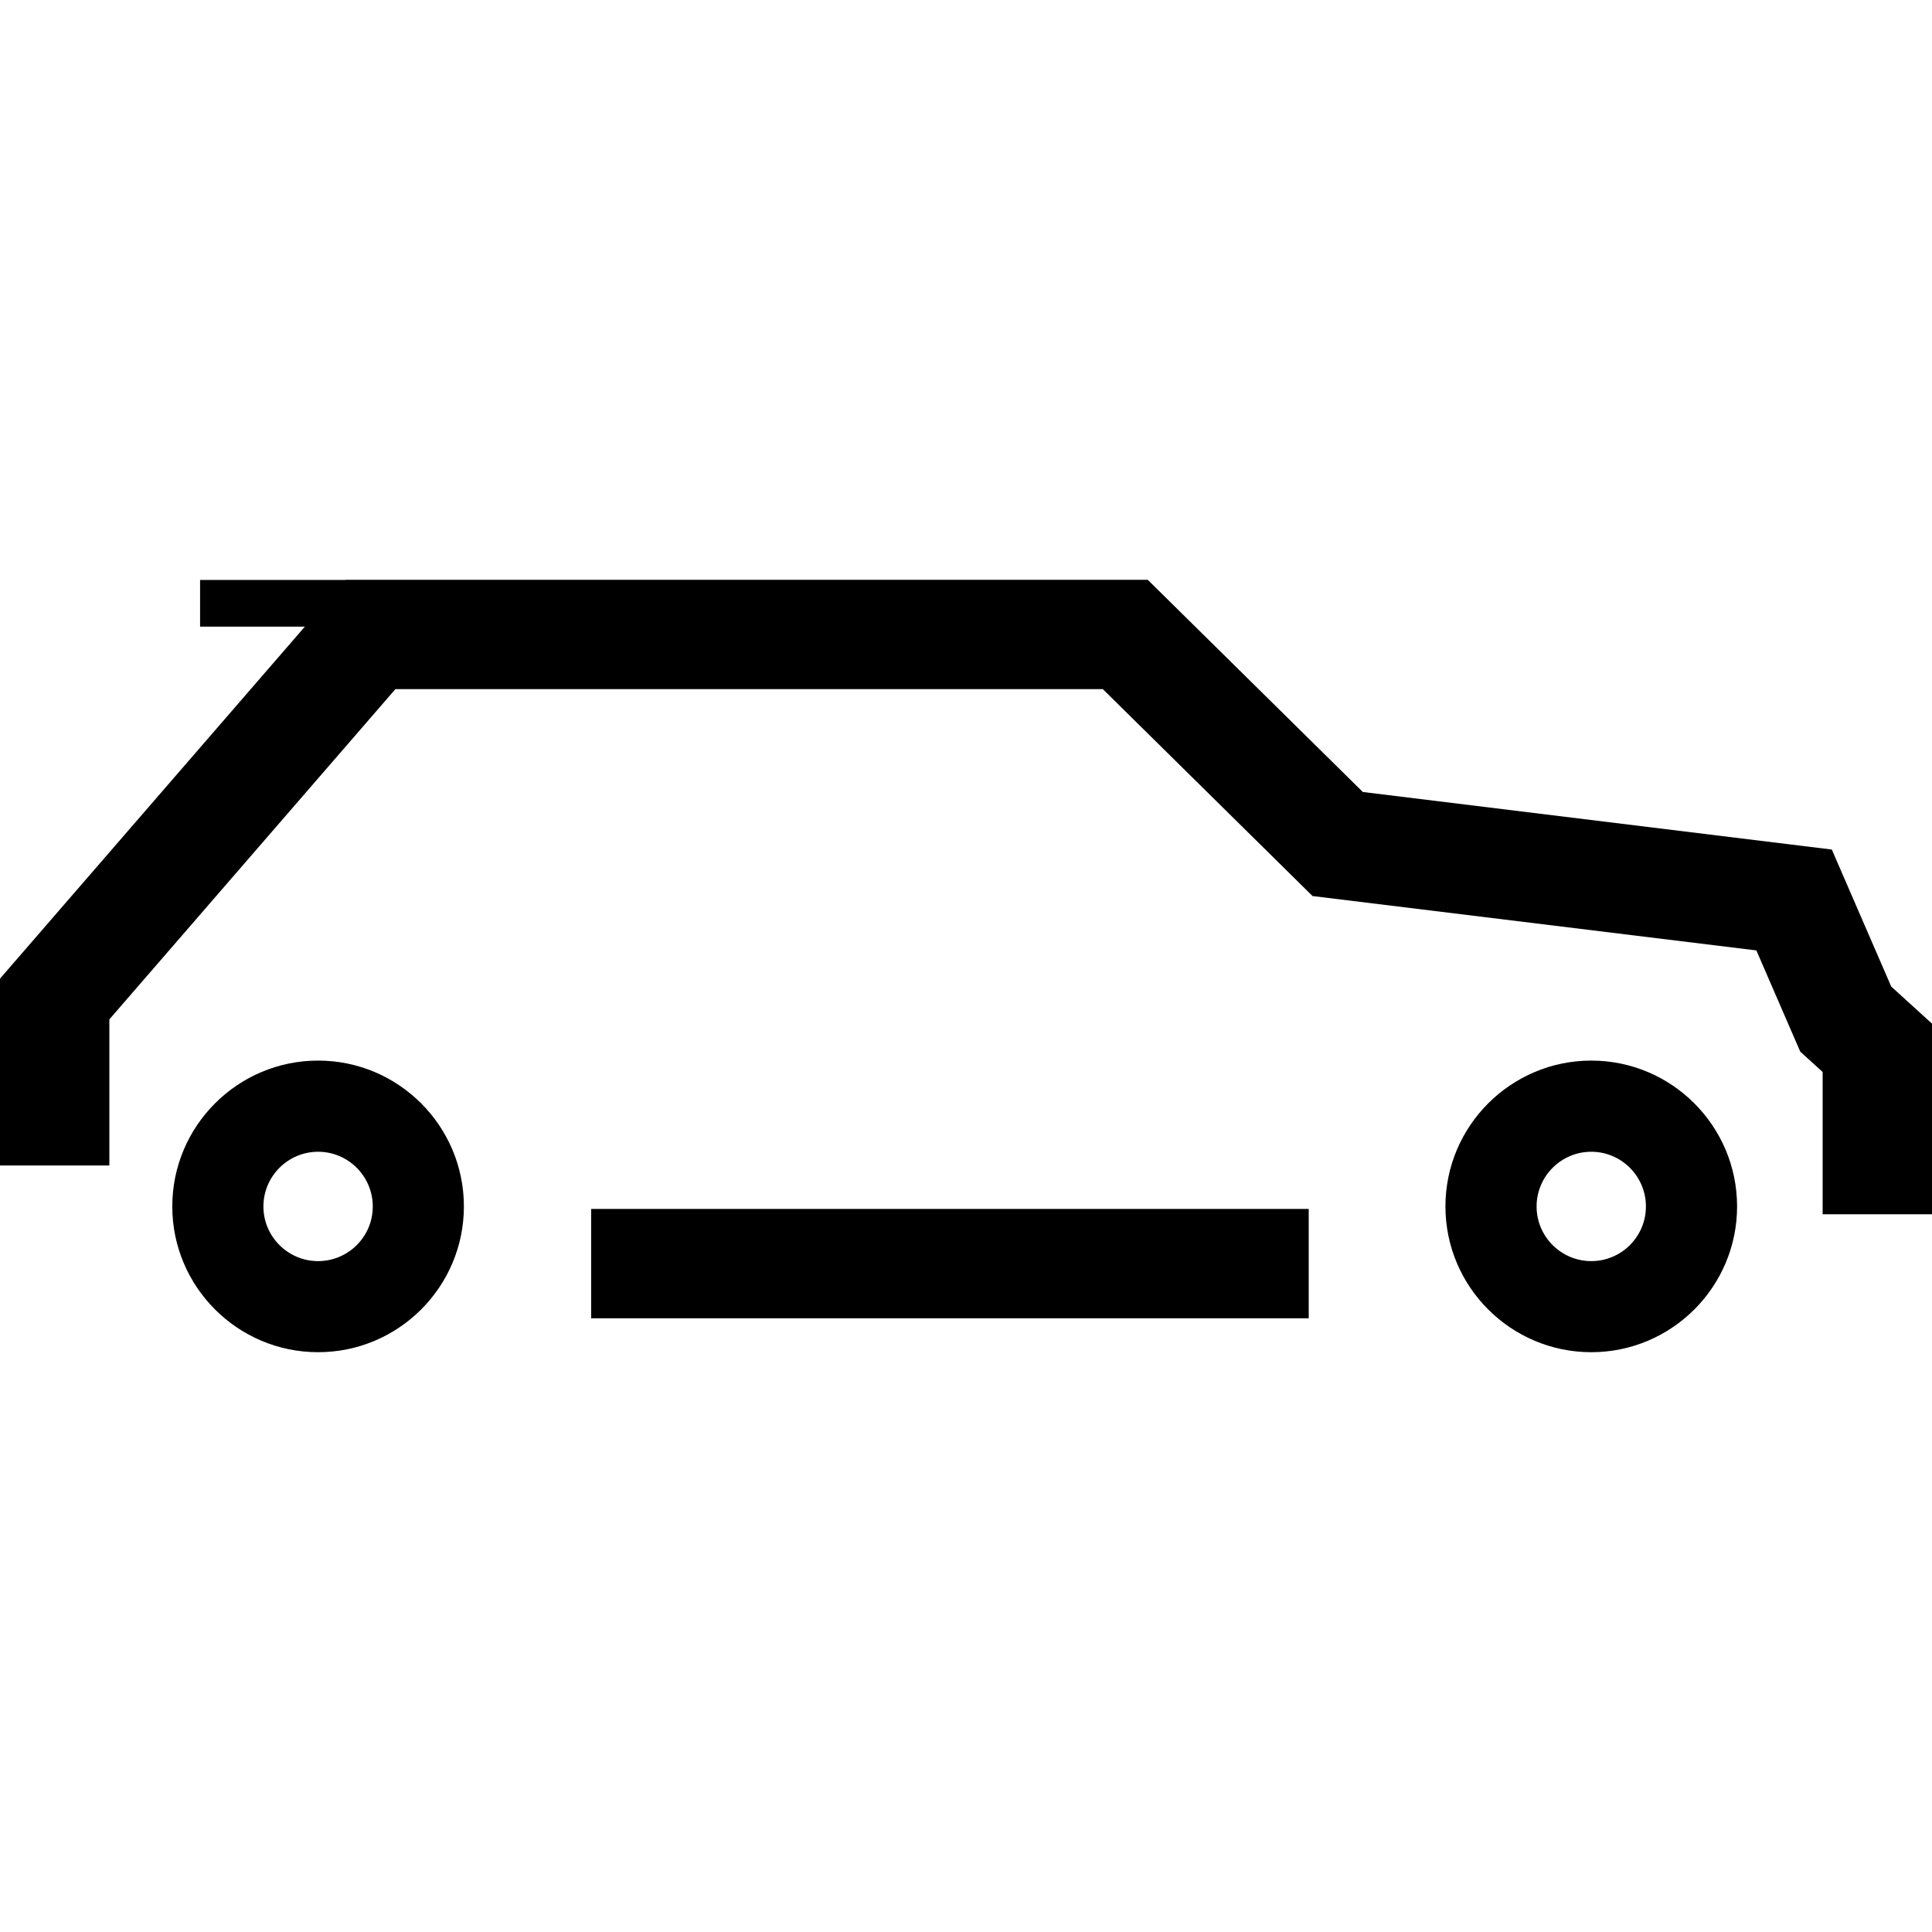 <?xml version='1.0' encoding='iso-8859-1'?>
<svg version="1.1" xmlns="http://www.w3.org/2000/svg" width="30" height="30px" viewBox="0 0 305.445 305.445" xmlns:xlink="http://www.w3.org/1999/xlink" enable-background="new 0 0 305.445 305.445">
  <g>
    <g>
      <path d="m251.577,167.677c-12.713,0-23.057,10.344-23.057,23.057 0,12.713 10.344,23.046 23.057,23.046s23.052-10.332 23.052-23.046c-0.001-12.713-10.339-23.057-23.052-23.057zm0,31.702c-4.767,0-8.644-3.877-8.644-8.639 0-4.767 3.877-8.65 8.644-8.65 4.762,0 8.639,3.883 8.639,8.65 0.005,4.762-3.872,8.639-8.639,8.639z"/>
      <path d="m50.289,167.677c-12.713,0-23.052,10.344-23.052,23.057 0,12.713 10.338,23.046 23.052,23.046s23.052-10.332 23.052-23.046c-0.001-12.713-10.339-23.057-23.052-23.057zm0,31.702c-4.762,0-8.644-3.877-8.644-8.639 0-4.767 3.883-8.65 8.644-8.65 4.767,0 8.644,3.883 8.644,8.65 0.006,4.762-3.871,8.639-8.644,8.639z"/>
      <rect width="113.448" x="93.458" y="191.13" height="17.289"/>
      <polygon points="299.001,155.977 289.606,134.31 215.463,125.212 181.456,91.665 54.614,91.665 54.596,91.688 31.632,91.688     31.632,99.069 48.199,99.069 0,154.719 0,184.261 17.289,184.261 17.289,161.163 62.507,108.954 174.36,108.954 207.511,141.662     277.679,150.26 284.617,166.263 288.157,169.482 288.157,191.974 305.445,191.974 305.445,161.833   "/>
    </g>
  </g>
</svg>
